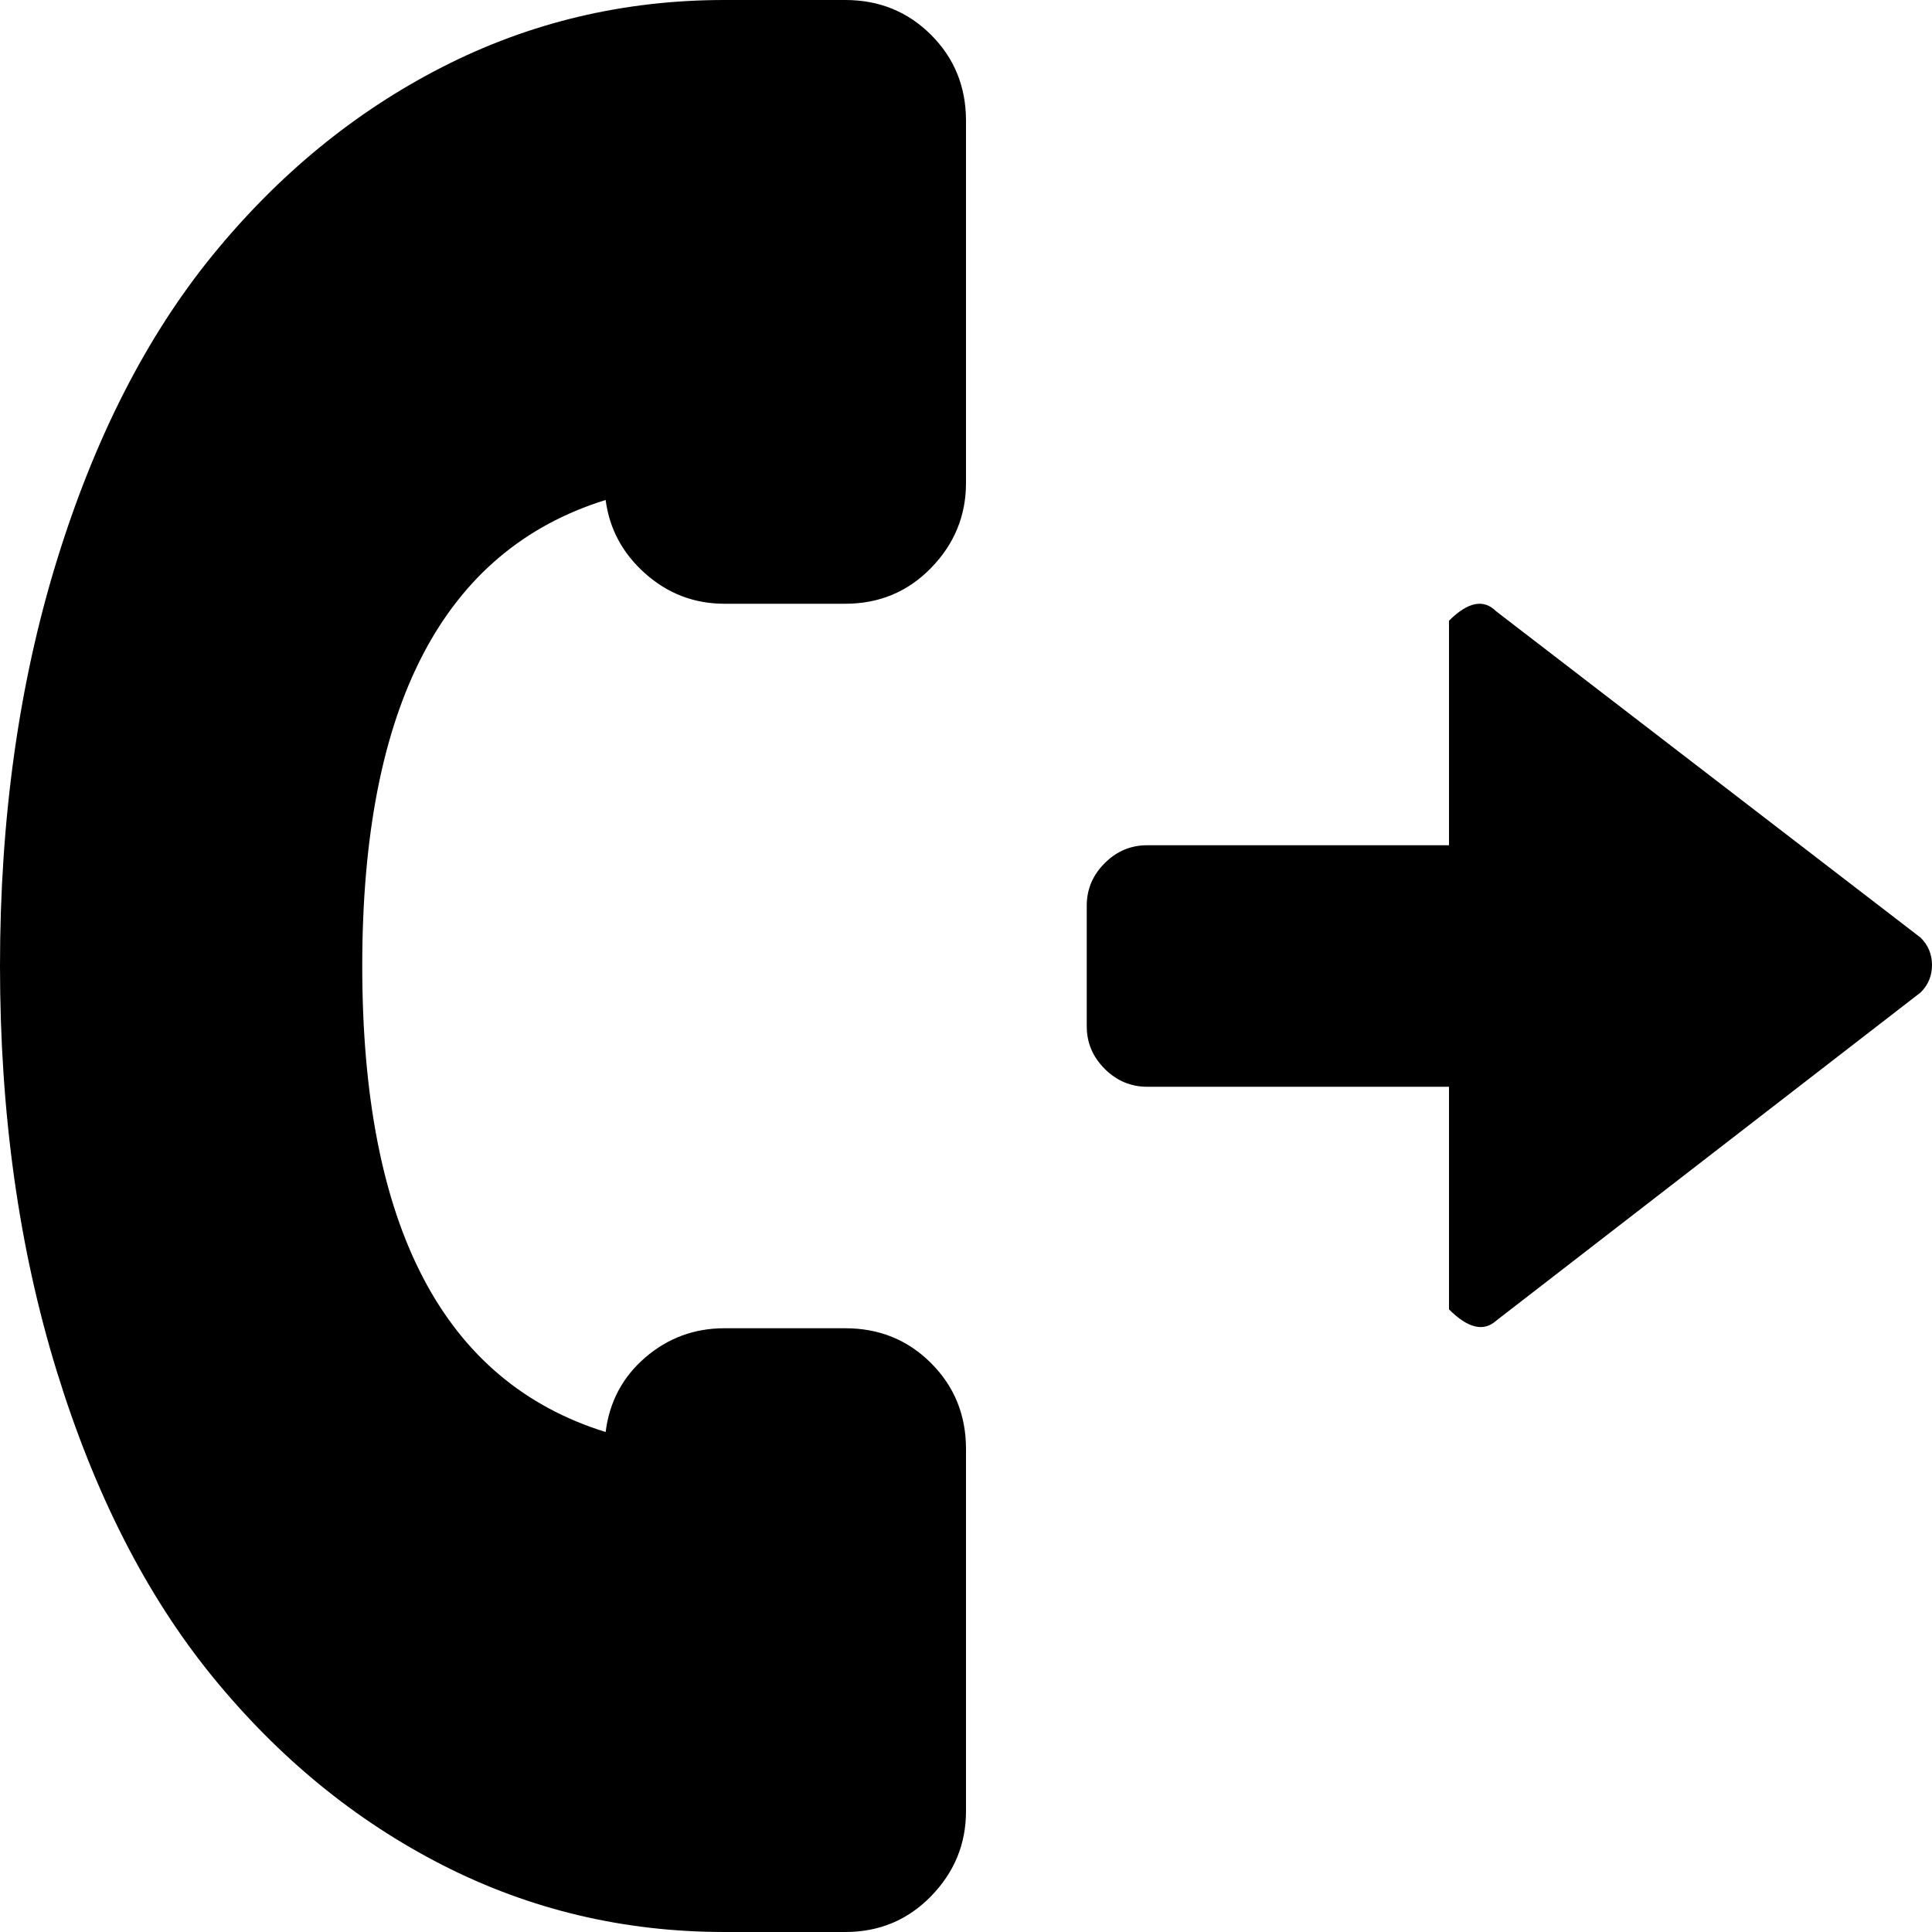 <svg xmlns="http://www.w3.org/2000/svg" width="3em" height="3em" viewBox="0 0 1024 1024"><path fill="currentColor" d="M1018 526L793 700q-10 9-25-6V576H608q-13 0-22.5-9.5T576 544v-64q0-13 9.5-22.5T608 448h160V329q15-15 25-5l225 173q6 6 6 14.5t-6 14.5m-570 498h-64q-80 0-149.5-35.5t-122-100t-82.5-162T0 512t30-214.5t82.5-162t122-100T384 0h64q27 0 45.5 18.5T512 64v192q0 26-18.5 45T448 320h-64q-24 0-42-16t-21-39q-129 40-129 247t129 247q3-24 21-39.5t42-15.5h64q27 0 45.5 18.5T512 768v192q0 26-18.5 45t-45.5 19"/></svg>